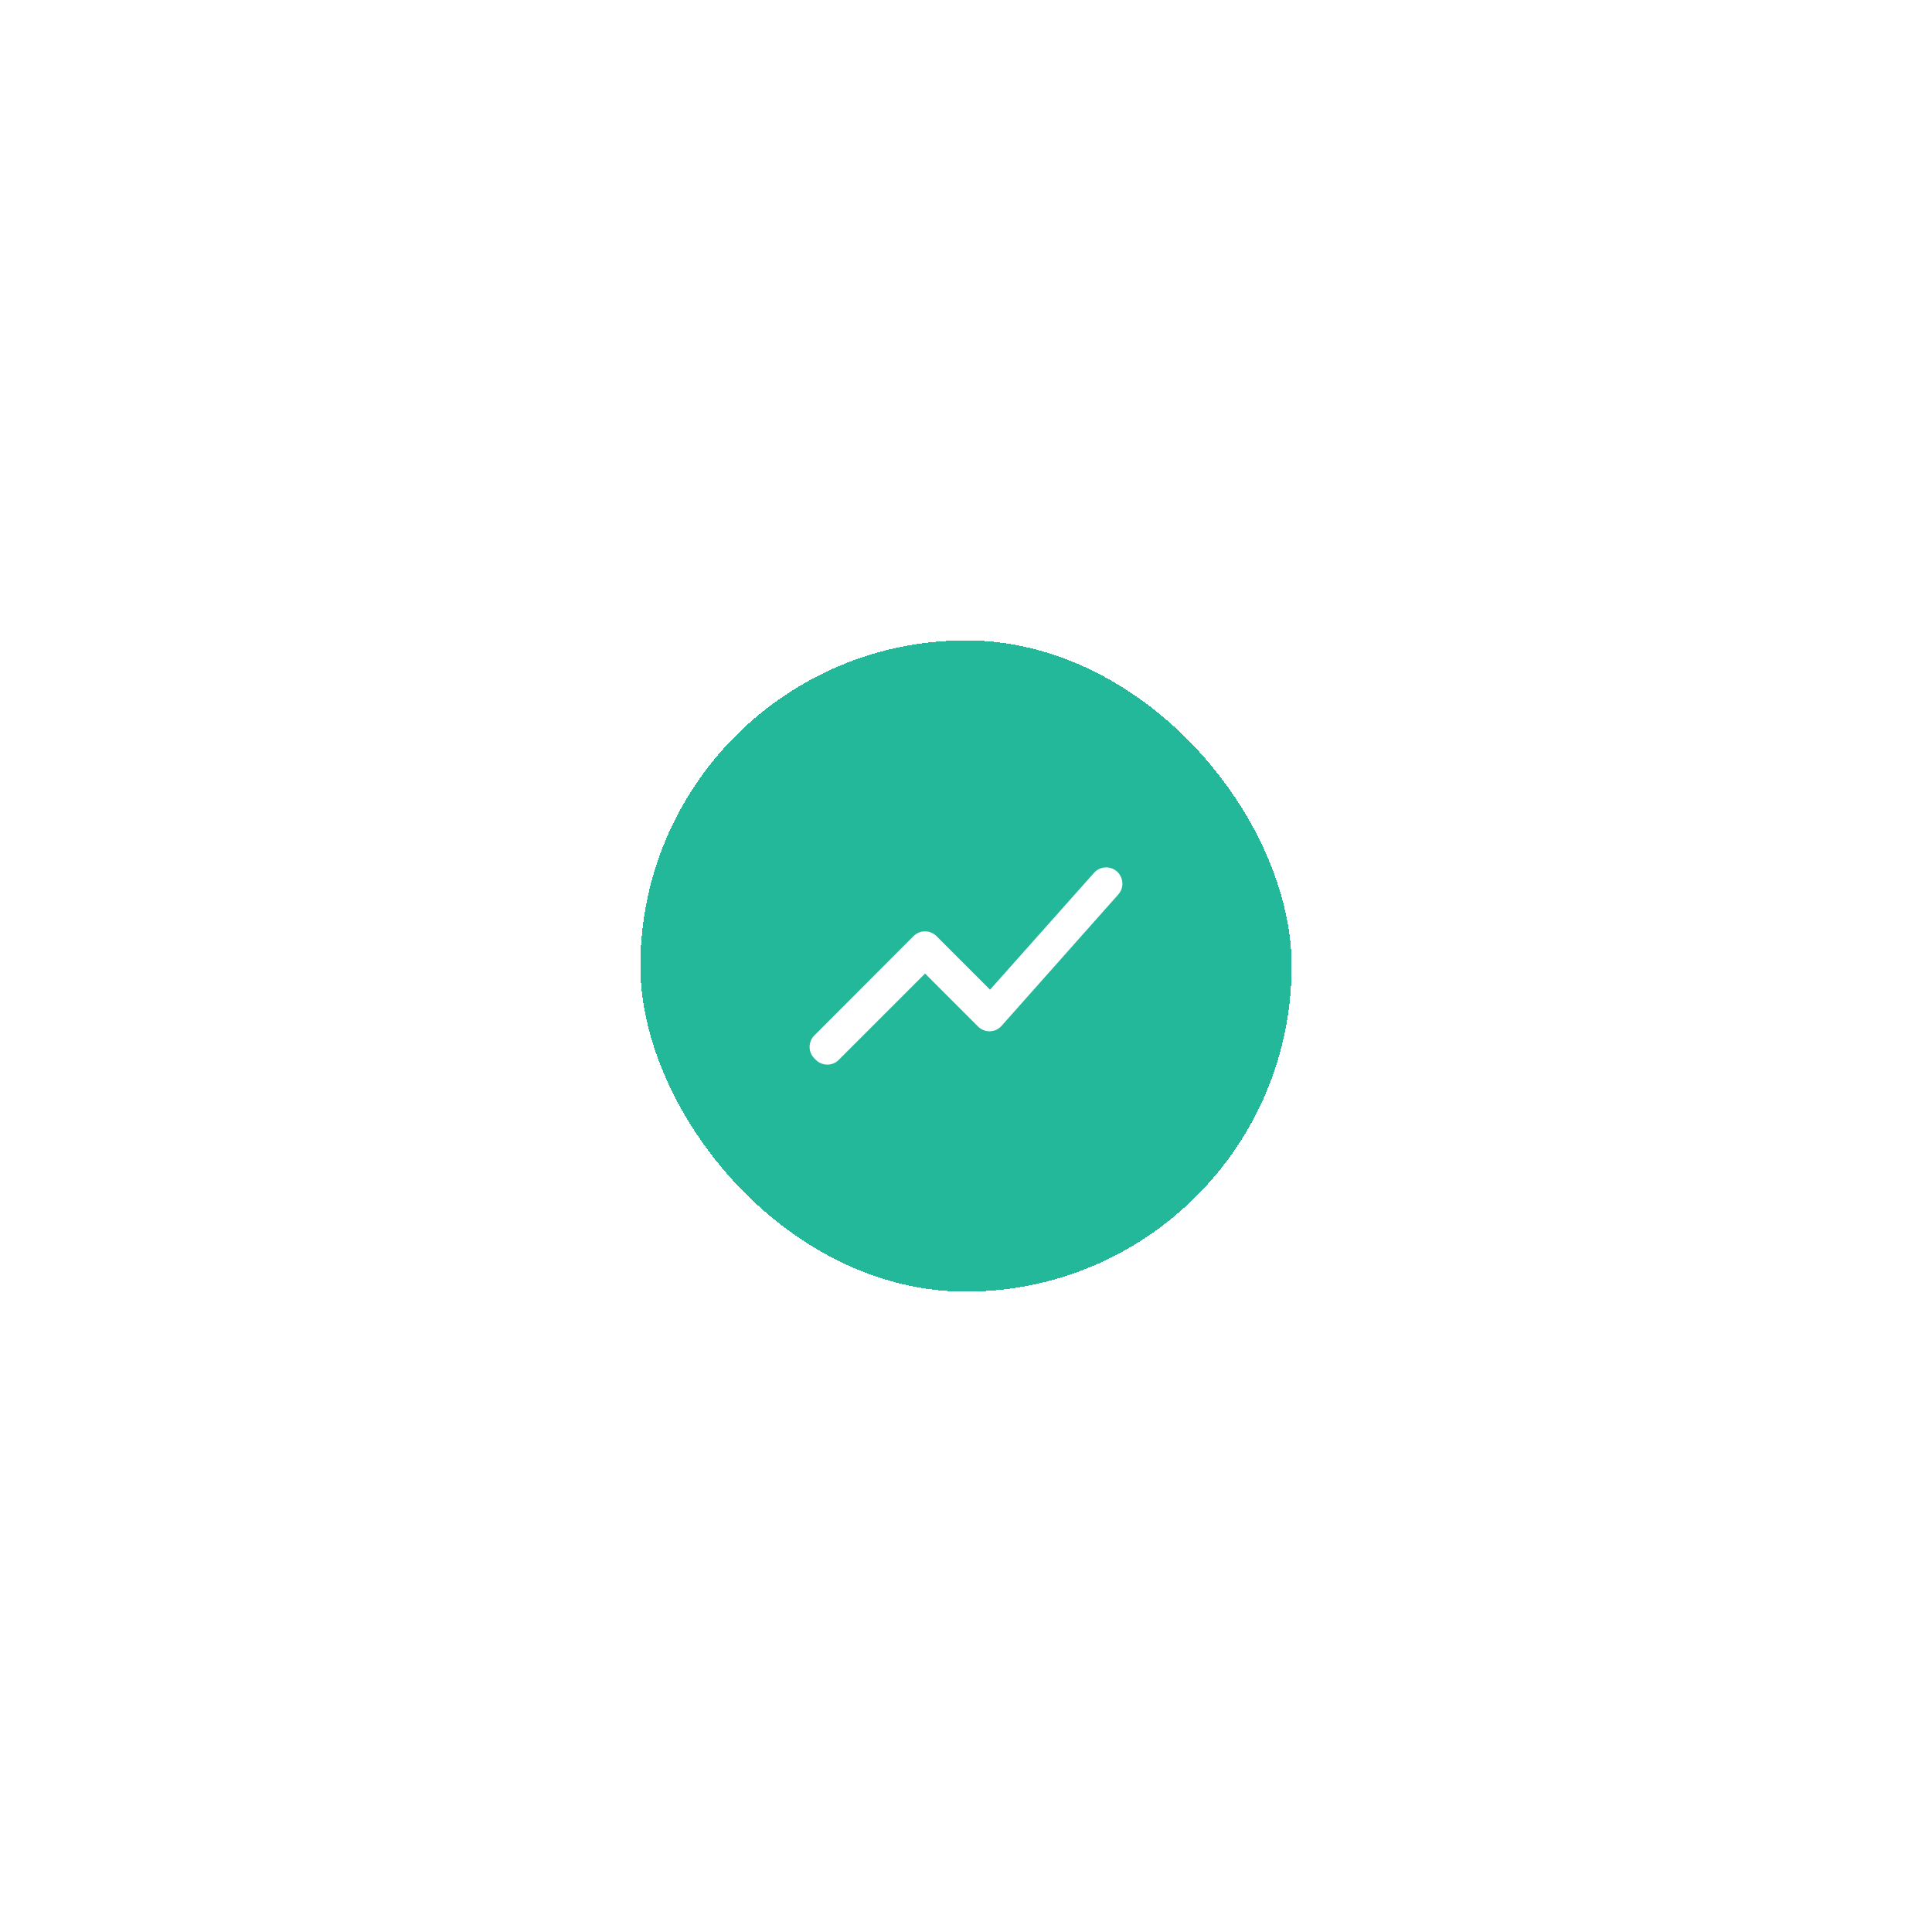 <svg width="178" height="178" viewBox="0 0 178 178" fill="none" xmlns="http://www.w3.org/2000/svg">
<g filter="url(#filter0_d_51_1423)">
<rect x="46" y="41" width="60" height="60" rx="30" fill="#23B899" shape-rendering="crispEdges"/>
<path d="M64.279 79.647L72.229 71.697L77.104 76.572C77.719 77.187 78.709 77.157 79.279 76.512L90.034 64.407C90.559 63.822 90.529 62.922 89.974 62.352C89.374 61.752 88.369 61.767 87.799 62.412L78.214 73.182L73.279 68.247C72.694 67.662 71.749 67.662 71.164 68.247L62.029 77.397C61.444 77.982 61.444 78.927 62.029 79.512L62.164 79.647C62.749 80.232 63.709 80.232 64.279 79.647Z" fill="white"/>
</g>
<defs>
<filter id="filter0_d_51_1423" x="0" y="0" width="178" height="178" filterUnits="userSpaceOnUse" color-interpolation-filters="sRGB">
<feFlood flood-opacity="0" result="BackgroundImageFix"/>
<feColorMatrix in="SourceAlpha" type="matrix" values="0 0 0 0 0 0 0 0 0 0 0 0 0 0 0 0 0 0 127 0" result="hardAlpha"/>
<feOffset dx="13" dy="18"/>
<feGaussianBlur stdDeviation="29.5"/>
<feComposite in2="hardAlpha" operator="out"/>
<feColorMatrix type="matrix" values="0 0 0 0 0.176 0 0 0 0 0.192 0 0 0 0 0.275 0 0 0 0.05 0"/>
<feBlend mode="normal" in2="BackgroundImageFix" result="effect1_dropShadow_51_1423"/>
<feBlend mode="normal" in="SourceGraphic" in2="effect1_dropShadow_51_1423" result="shape"/>
</filter>
</defs>
</svg>
